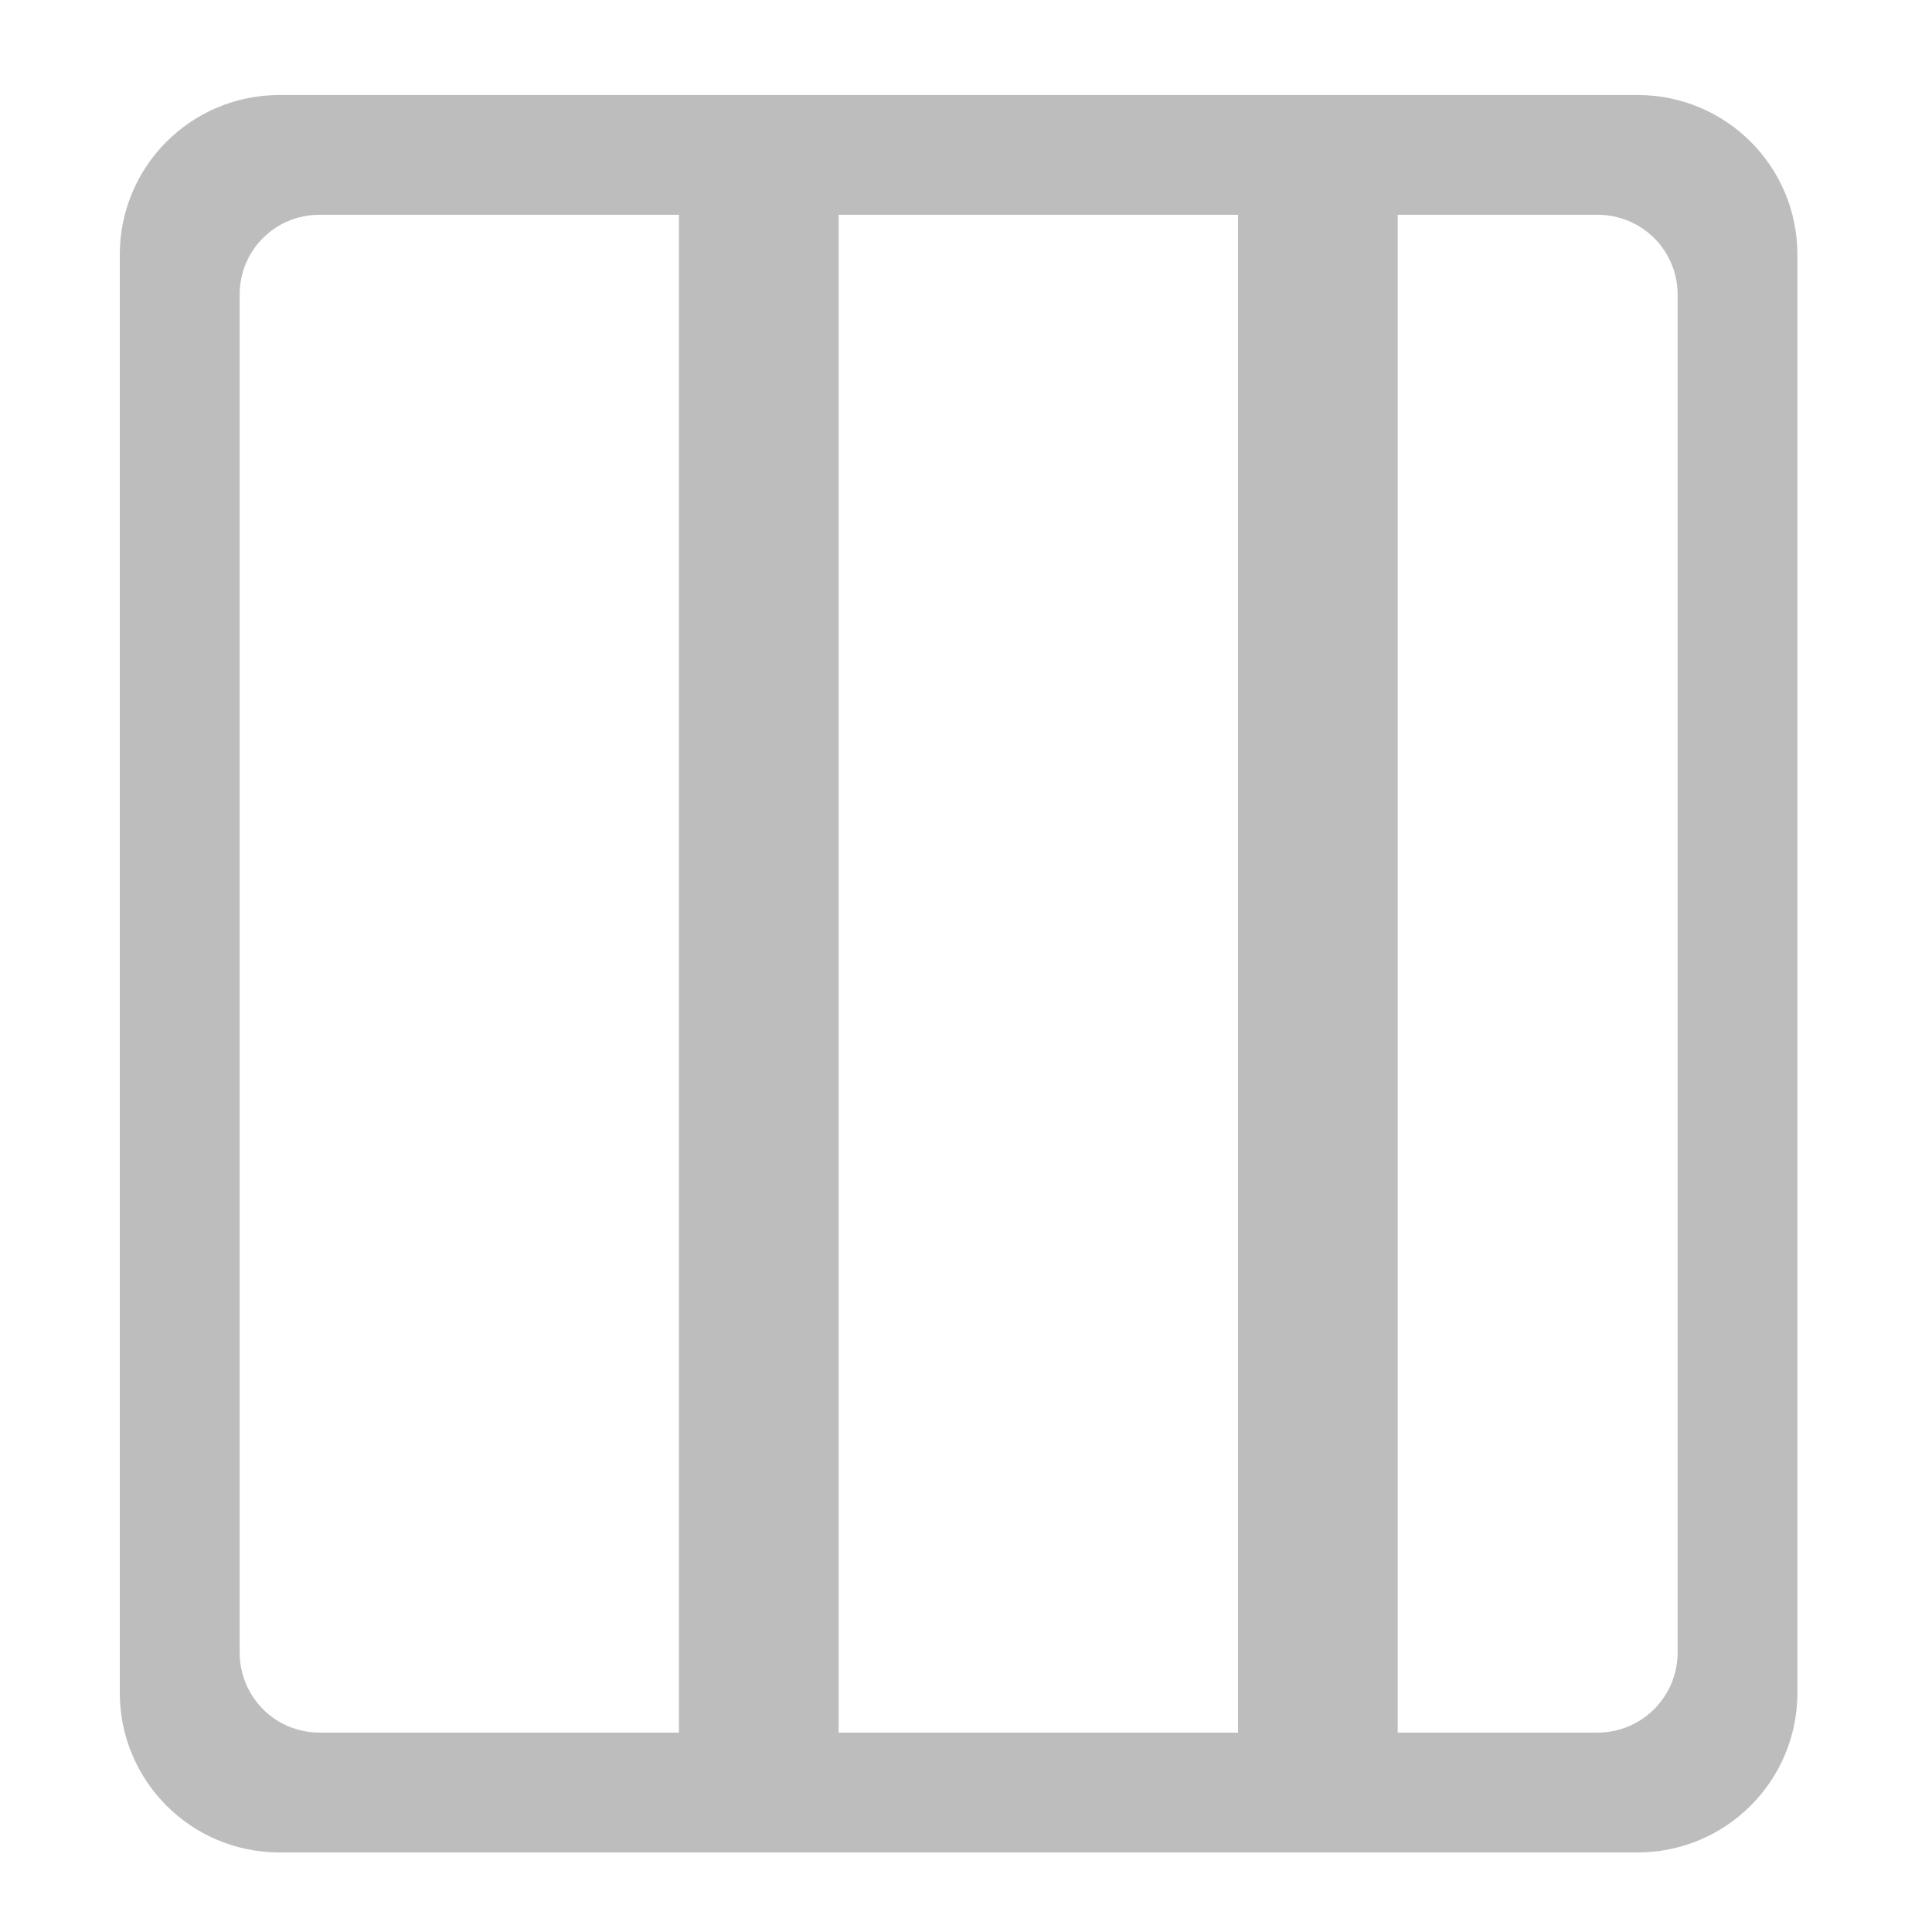 <?xml version="1.0" encoding="UTF-8"?>
<svg xmlns="http://www.w3.org/2000/svg" xmlns:xlink="http://www.w3.org/1999/xlink" width="24pt" height="24pt" viewBox="0 0 24 24" version="1.1">
<g id="surface1">
<path style=" stroke:none;fill-rule:nonzero;fill:rgb(74.118%,74.118%,74.118%);fill-opacity:1;" d="M 3.473 1.18 C 2.375 1.18 1.488 2.066 1.488 3.164 L 1.488 21.027 C 1.488 22.125 2.375 23.012 3.473 23.012 L 20.34 23.012 C 21.441 23.012 22.328 22.125 22.328 21.027 L 22.328 3.164 C 22.328 2.066 21.441 1.18 20.34 1.18 Z M 3.969 2.668 L 8.434 2.668 L 8.434 21.523 L 3.969 21.523 C 3.418 21.523 2.977 21.078 2.977 20.527 L 2.977 3.66 C 2.977 3.109 3.418 2.668 3.969 2.668 Z M 10.418 2.668 L 15.379 2.668 L 15.379 21.523 L 10.418 21.523 Z M 17.363 2.668 L 19.844 2.668 C 20.395 2.668 20.84 3.109 20.84 3.66 L 20.84 20.527 C 20.84 21.078 20.395 21.523 19.844 21.523 L 17.363 21.523 Z M 17.363 2.668 "/>
</g>
</svg>
